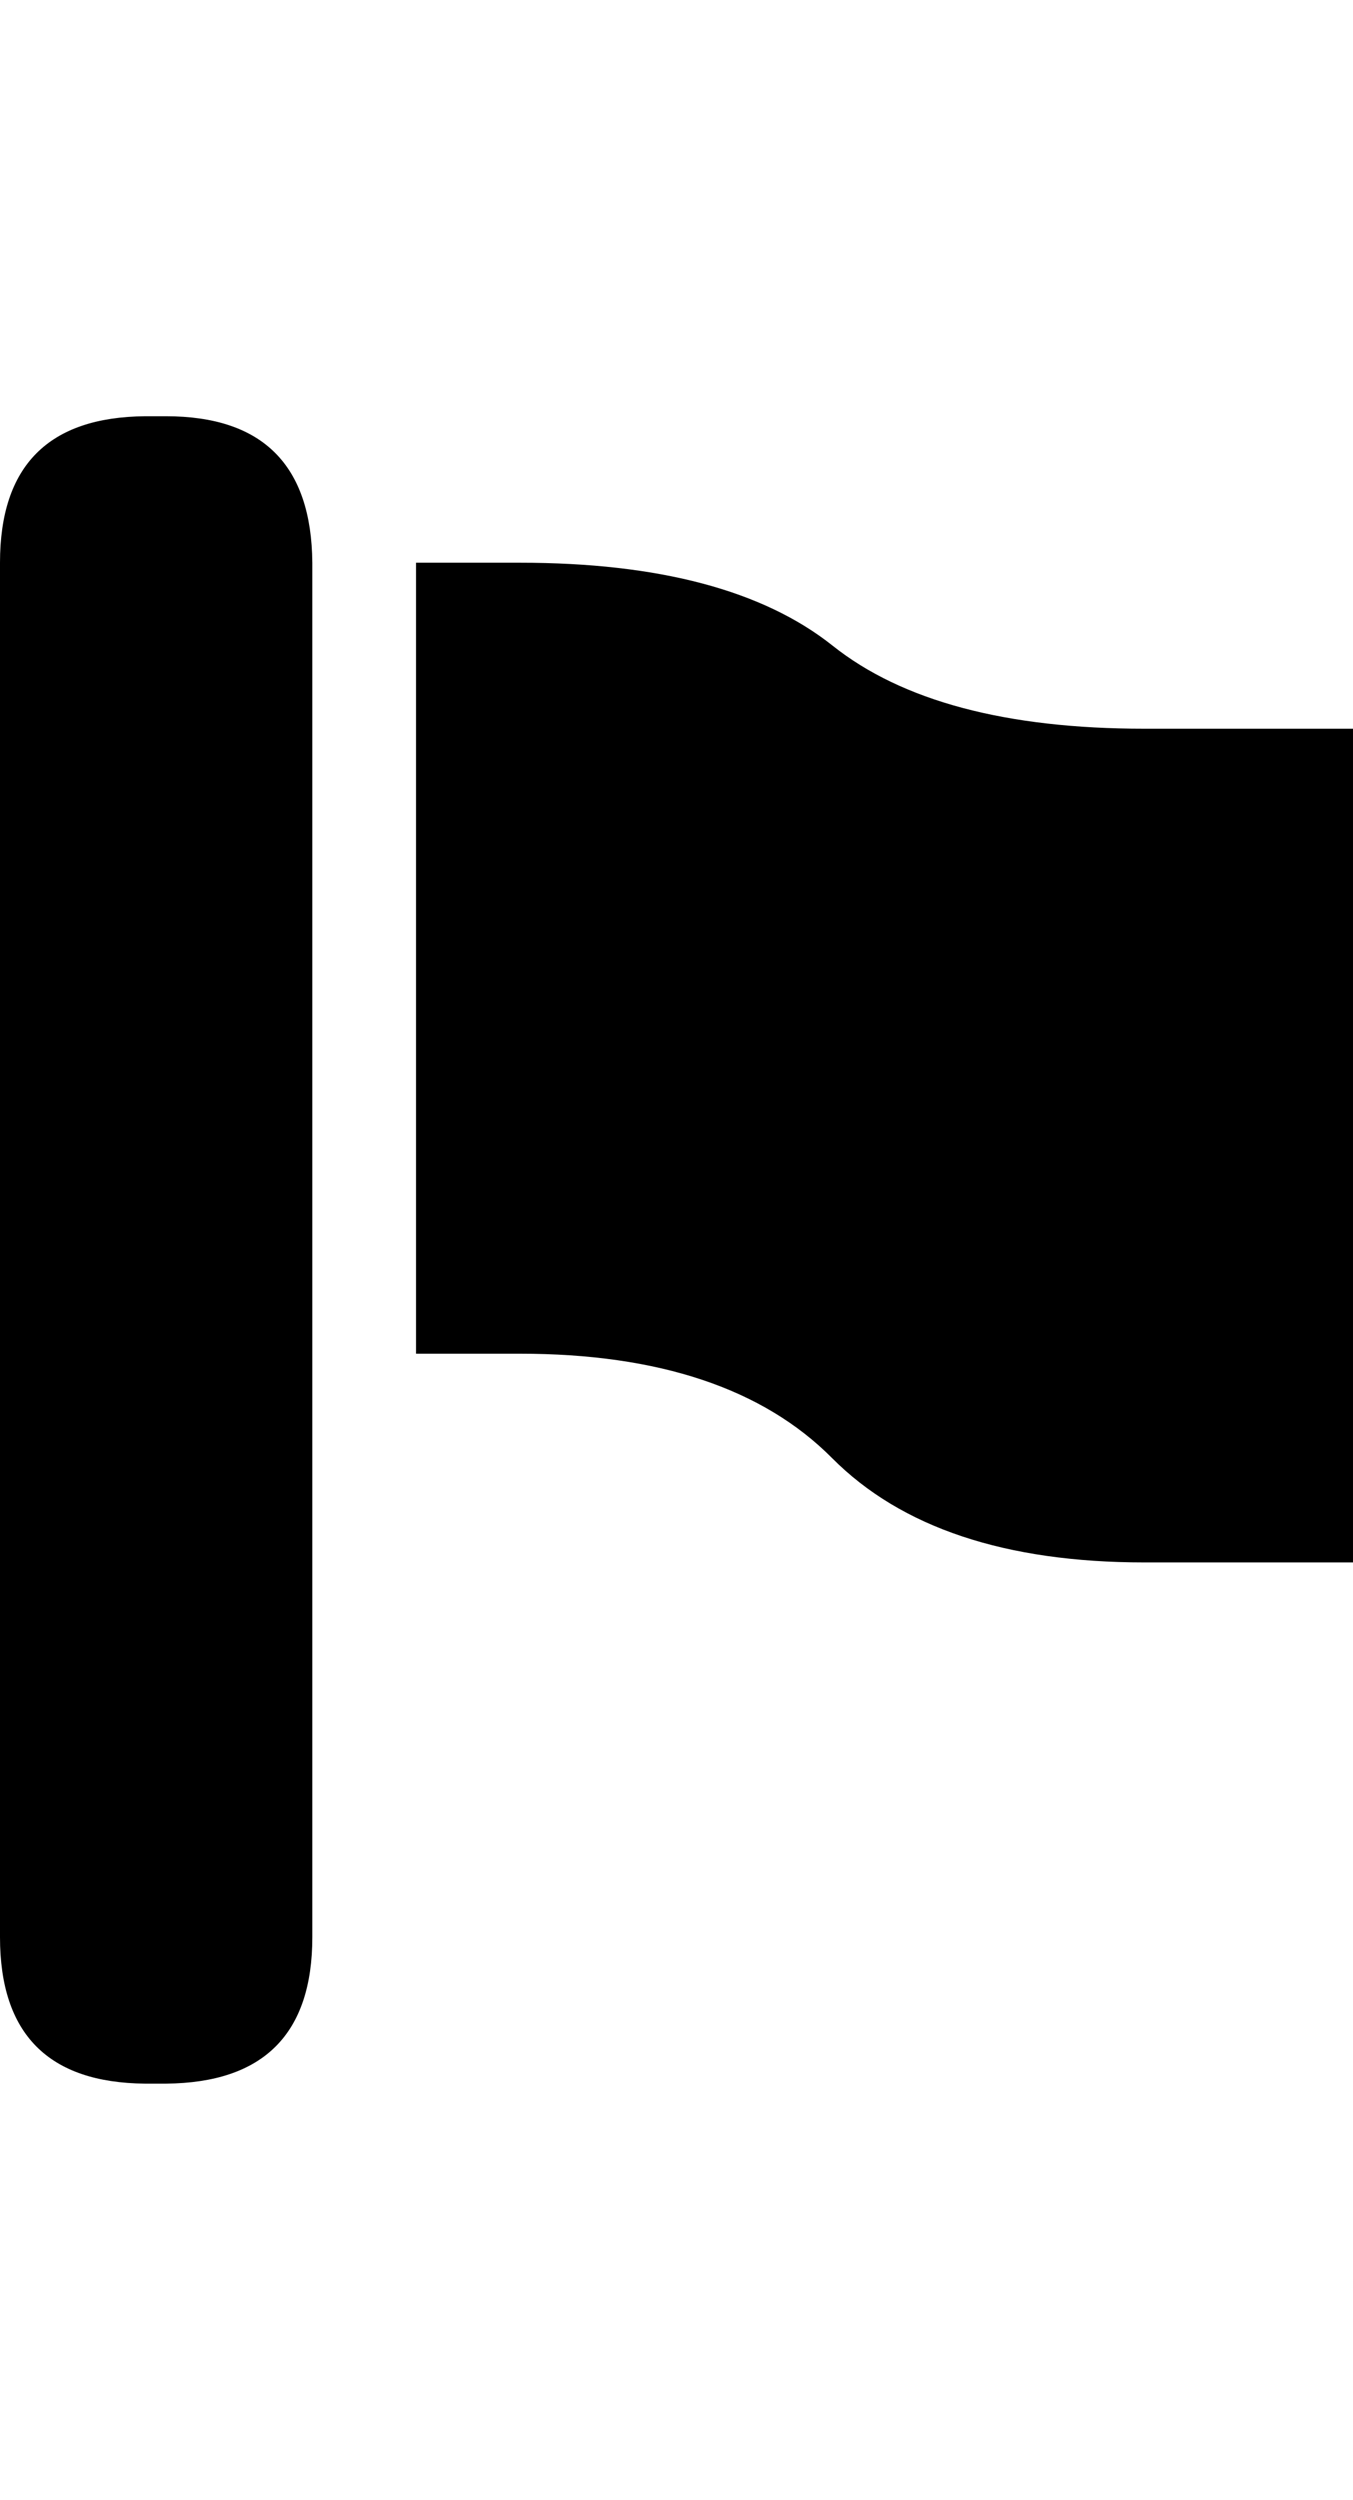 <svg height="1000px" width="541.504px" xmlns="http://www.w3.org/2000/svg">
  <g>
    <path d="M0 774.902c0 0 0 -549.805 0 -549.805c0 -38.737 19.368 -58.268 58.105 -58.593c0 0 8.301 0 8.301 0c38.737 0 58.268 19.531 58.594 58.593c0 0 0 316.407 0 316.407c0 0 0 41.992 0 41.992c0 0 0 191.406 0 191.406c0 38.737 -19.531 58.268 -58.594 58.594c0 0 -8.301 0 -8.301 0c-38.737 -0.326 -58.105 -19.857 -58.105 -58.594c0 0 0 0 0 0m166.504 -233.398c0 0 0 -316.407 0 -316.407c0 0 41.504 0 41.504 0c55.664 0 97.412 11.068 125.244 33.203c27.832 22.136 69.417 33.204 124.756 33.204c0 0 83.496 0 83.496 0c0 0 0 333.496 0 333.496c0 0 -83.496 0 -83.496 0c-55.664 0 -97.331 -13.916 -125 -41.748c-27.669 -27.832 -69.336 -41.748 -125 -41.748c0 0 -41.504 0 -41.504 0c0 0 0 0 0 0" />
  </g>
</svg>